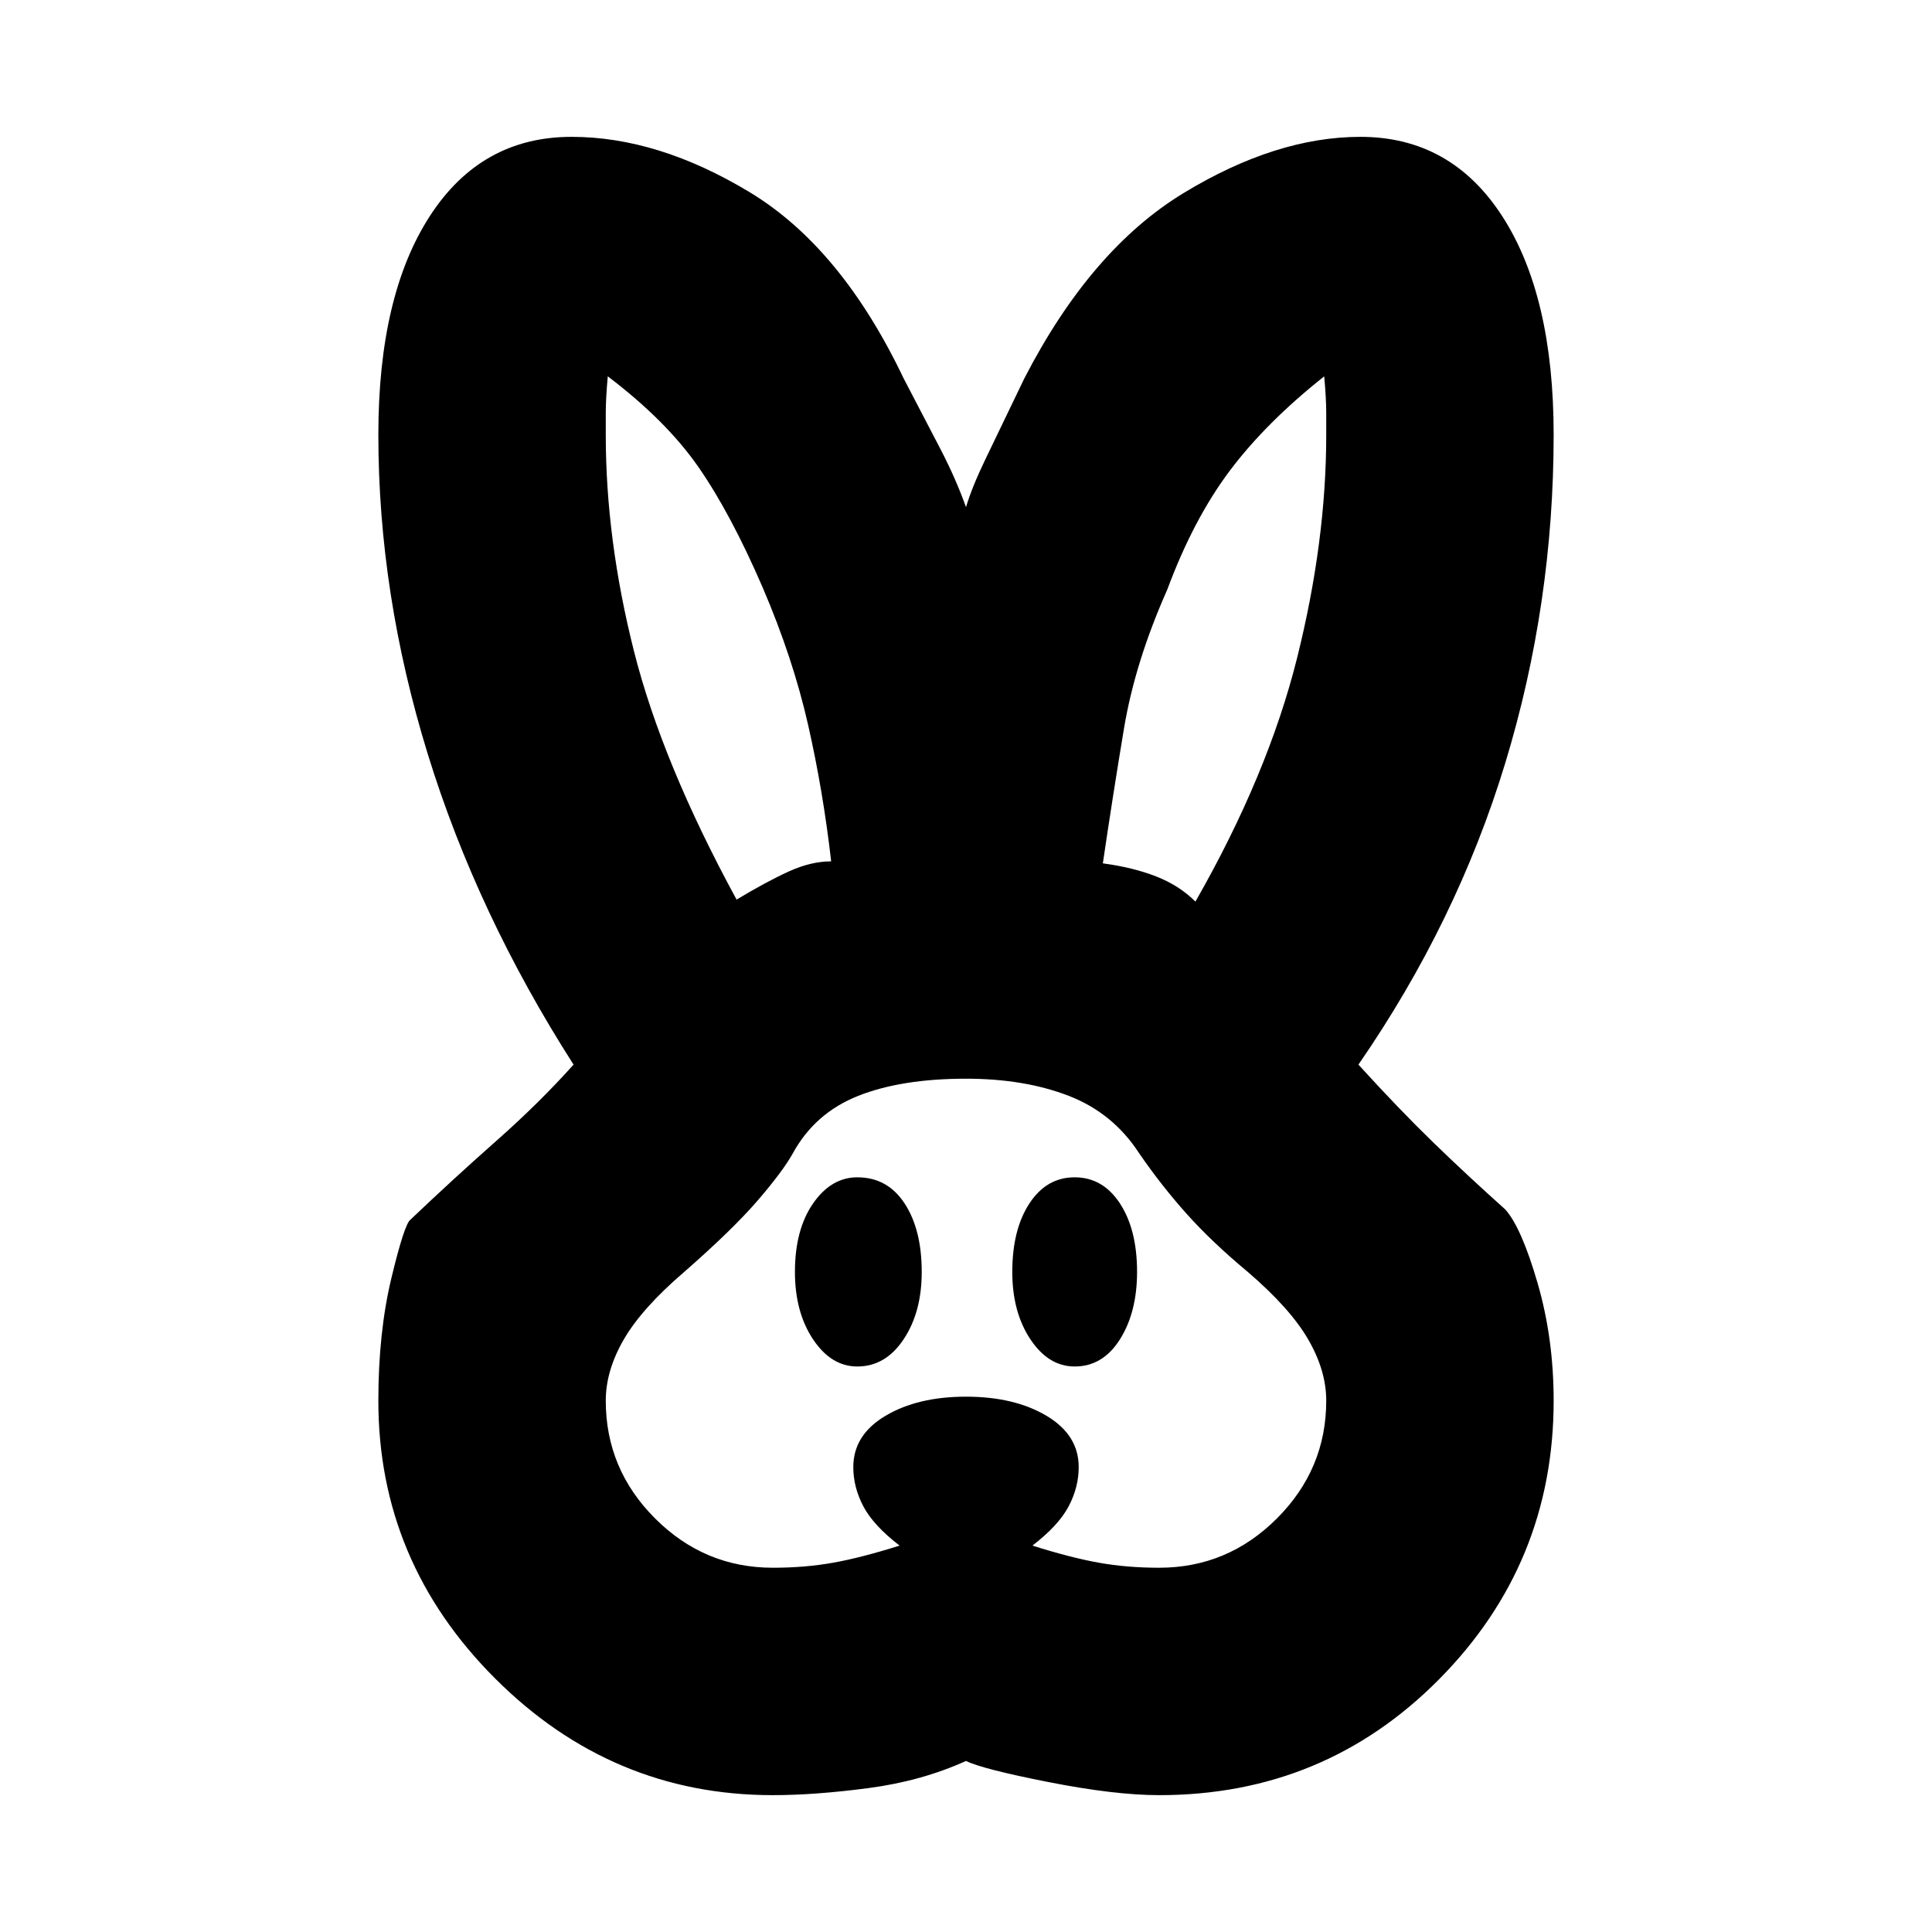 <svg xmlns="http://www.w3.org/2000/svg" height="20" viewBox="0 -960 960 960" width="20"><path d="M384-68q-80 0-138-58t-58-138q0-34 6.5-61t9.5-29q21-20 42.5-39t38.5-38q-48-75-72.5-154.5T188-744q0-69 25.5-108.5T284-892q43 0 88.5 27.5T449-772q11 21 18.5 35.5T480-708q3-10 9.5-23.5L509-772q33-64 79-92t88-28q45 0 70.5 39.5T772-744q0 84-24 163t-73 150q20 22 37 38.5t36 33.5q8 9 16 36.5t8 58.5q0 81-57 138.5T576-68q-22 0-55-6.5T480-85q-22 10-48.5 13.5T384-68Zm0-113q16 0 30-2.5t33-8.5q-13-10-18-19.5t-5-19.5q0-16 16-25.5t40-9.5q24 0 40 9.5t16 25.5q0 10-5 19.5T513-192q19 6 33 8.5t30 2.5q34 0 58.5-24.5T659-264q0-15-9-30.5T620-328q-18-15-30.5-29T566-387q-13-20-35-28.5t-51-8.5q-32 0-53.5 8.5T394-387q-5 9-17.5 23.5T340-328q-21 18-30 33.5t-9 30.5q0 34 24.5 58.5T384-181Zm42-100q-13 0-22-13.5t-9-33.5q0-21 9-34t22-13q15 0 23.5 13t8.5 34q0 20-9 33.5T426-281Zm108 0q-13 0-22-13.5t-9-33.5q0-21 8.5-34t22.5-13q14 0 22.5 13t8.5 34q0 20-8.5 33.5T534-281ZM366-513q15-9 26-14t21-5q-4-35-11.5-68T379-668q-16-37-32-60t-45-45q-1 11-1 18.5v10.5q0 52 14 107.5T366-513Zm228 1q36-63 50.5-121T659-744v-10.5q0-7.5-1-18.5-29 23-47 47t-31 59q-16 36-21.5 69T548-531q15 2 26.5 6.5T594-512Z"/></svg>